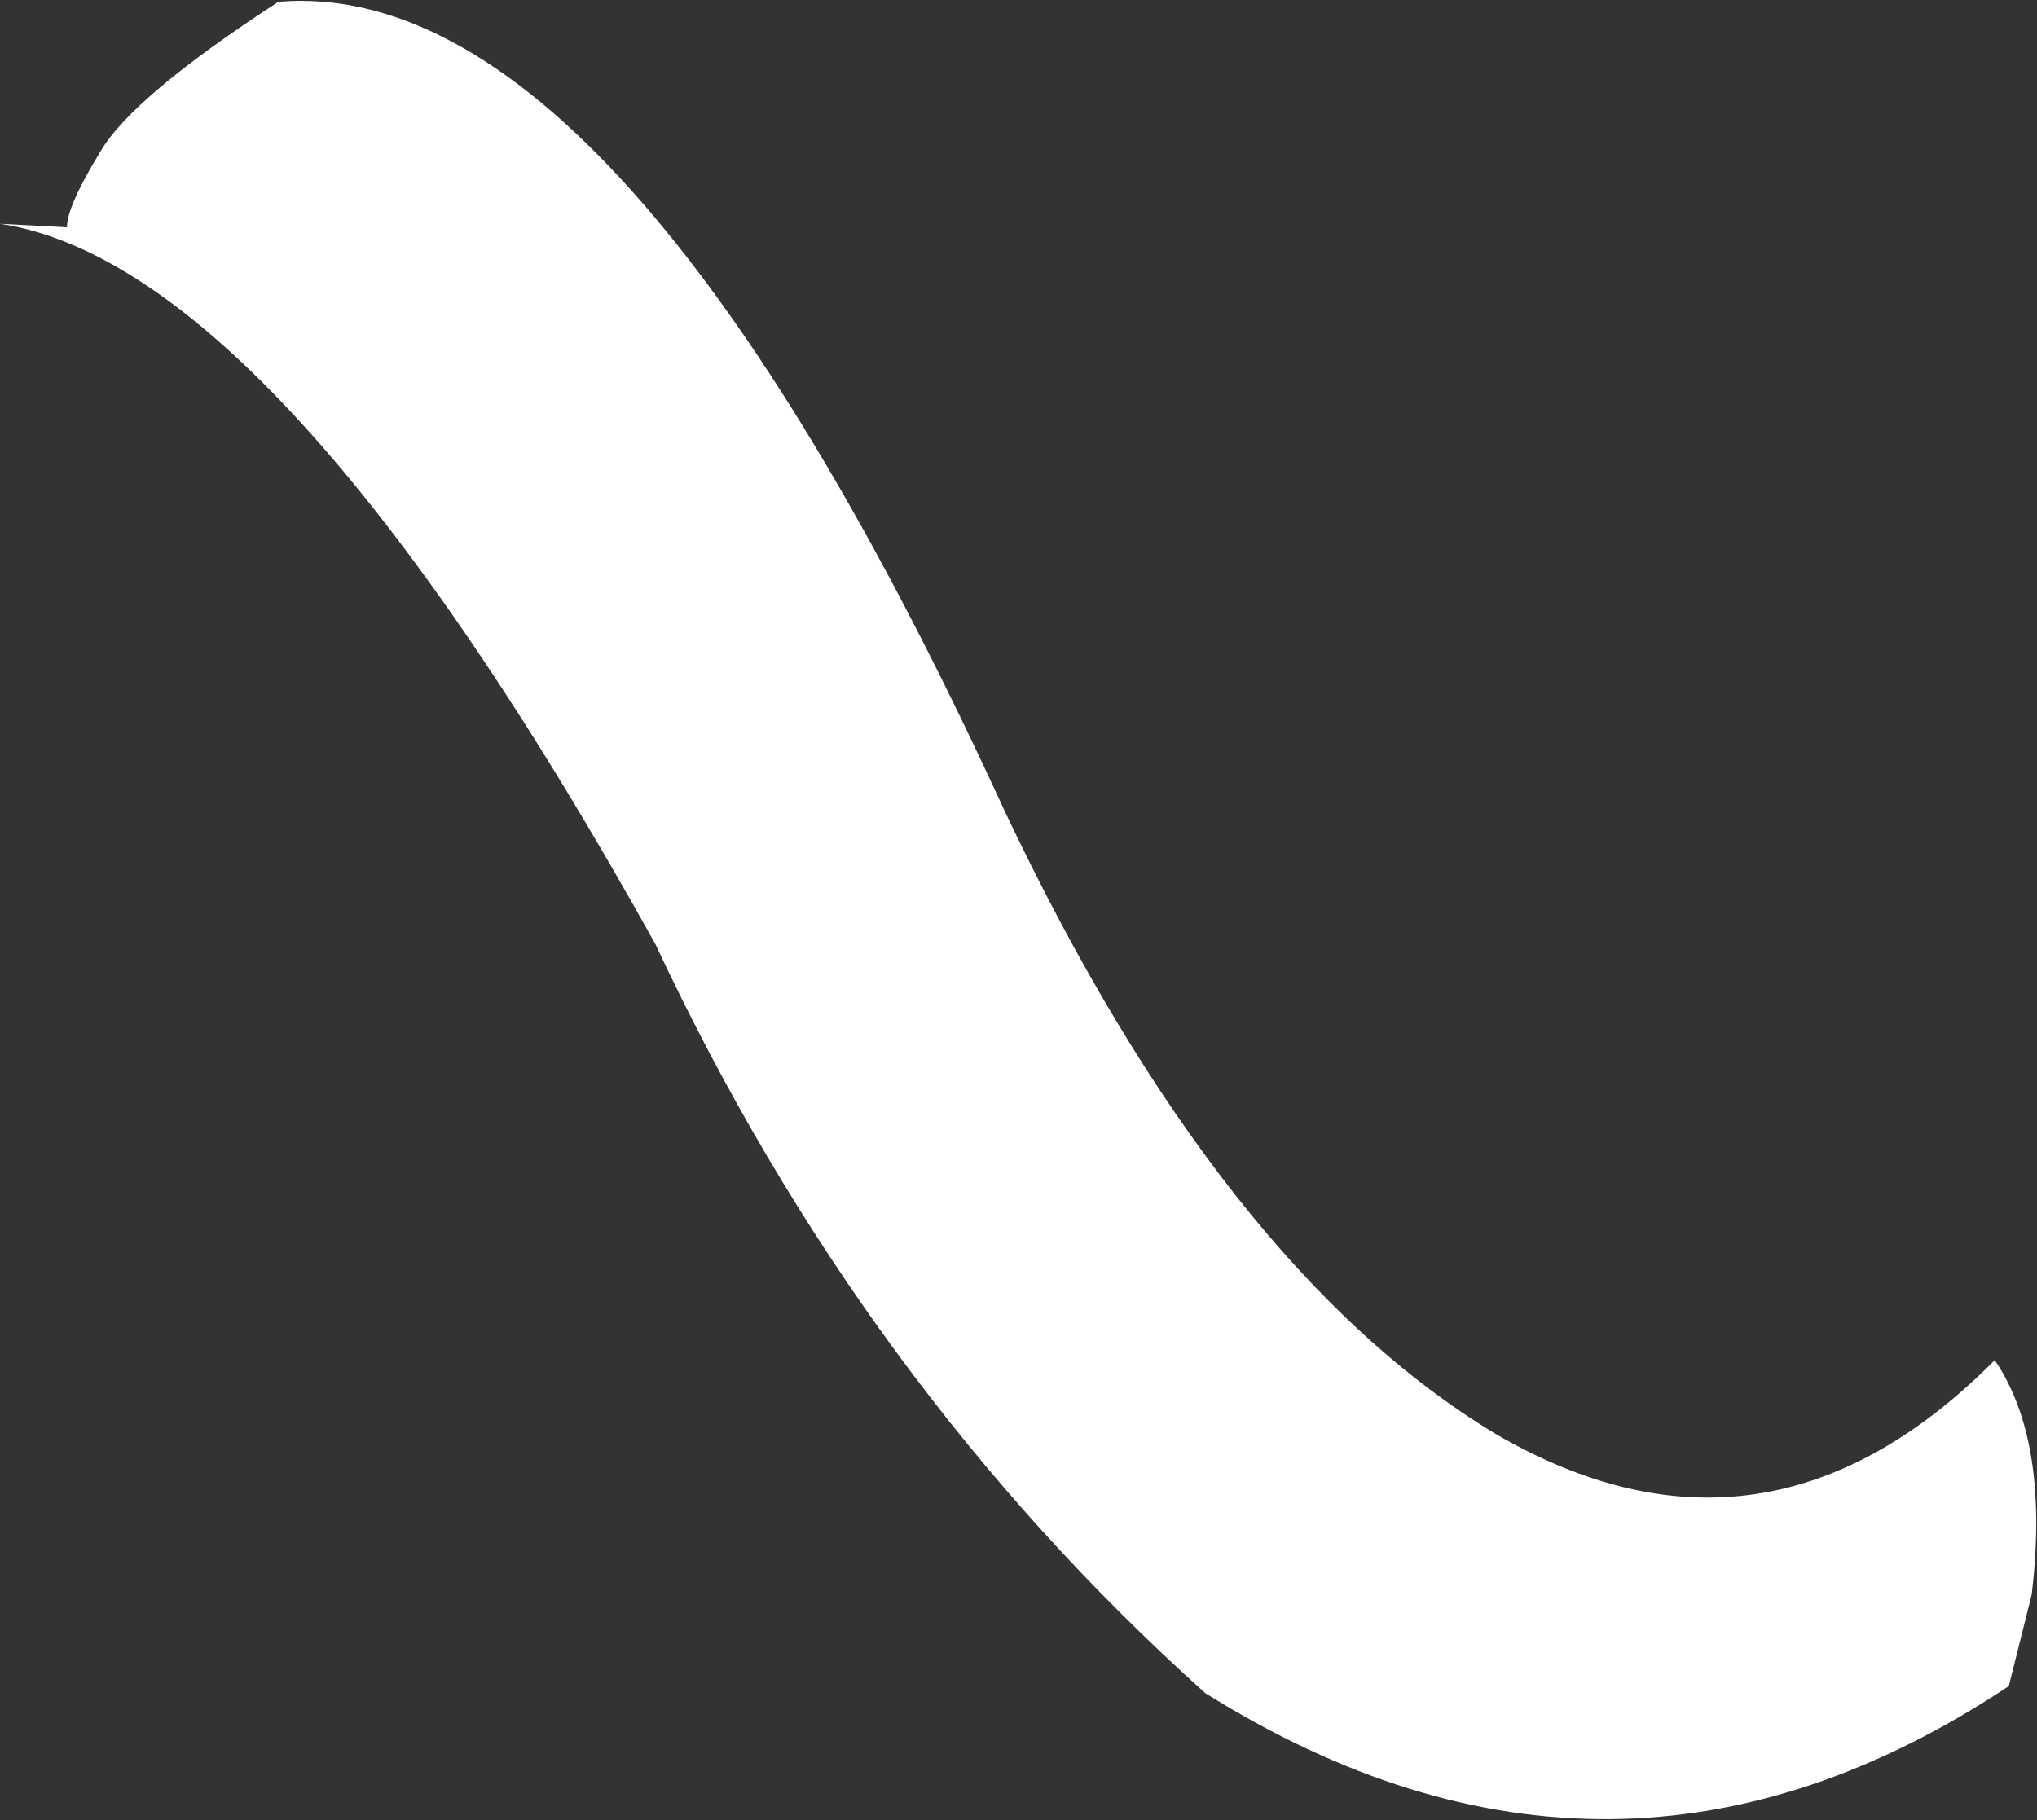 <?xml version="1.0" encoding="UTF-8" standalone="no"?>
<svg xmlns:xlink="http://www.w3.org/1999/xlink" height="51.65px" width="57.8px" xmlns="http://www.w3.org/2000/svg">
  <rect width="100%" height="100%" fill="#333333" stroke="none"/>
  <g transform="matrix(1.0, 0.0, 0.0, 1.0, 28.9, 25.85)">
    <path d="M-28.9 -19.5 L-27.0 -19.4 Q-27.0 -20.0 -26.05 -21.55 -25.15 -23.1 -21.0 -25.8 -11.3 -26.6 -0.4 -2.85 5.75 10.15 13.55 14.85 21.2 19.3 27.7 12.75 L27.8 12.9 Q29.25 15.2 28.75 19.4 L28.1 22.0 Q16.9 29.45 5.3 22.2 -4.45 13.45 -10.3 0.95 -21.0 -18.3 -28.9 -19.5" fill="#ffffff" fill-rule="evenodd" stroke="none"/>
  </g>
</svg>

